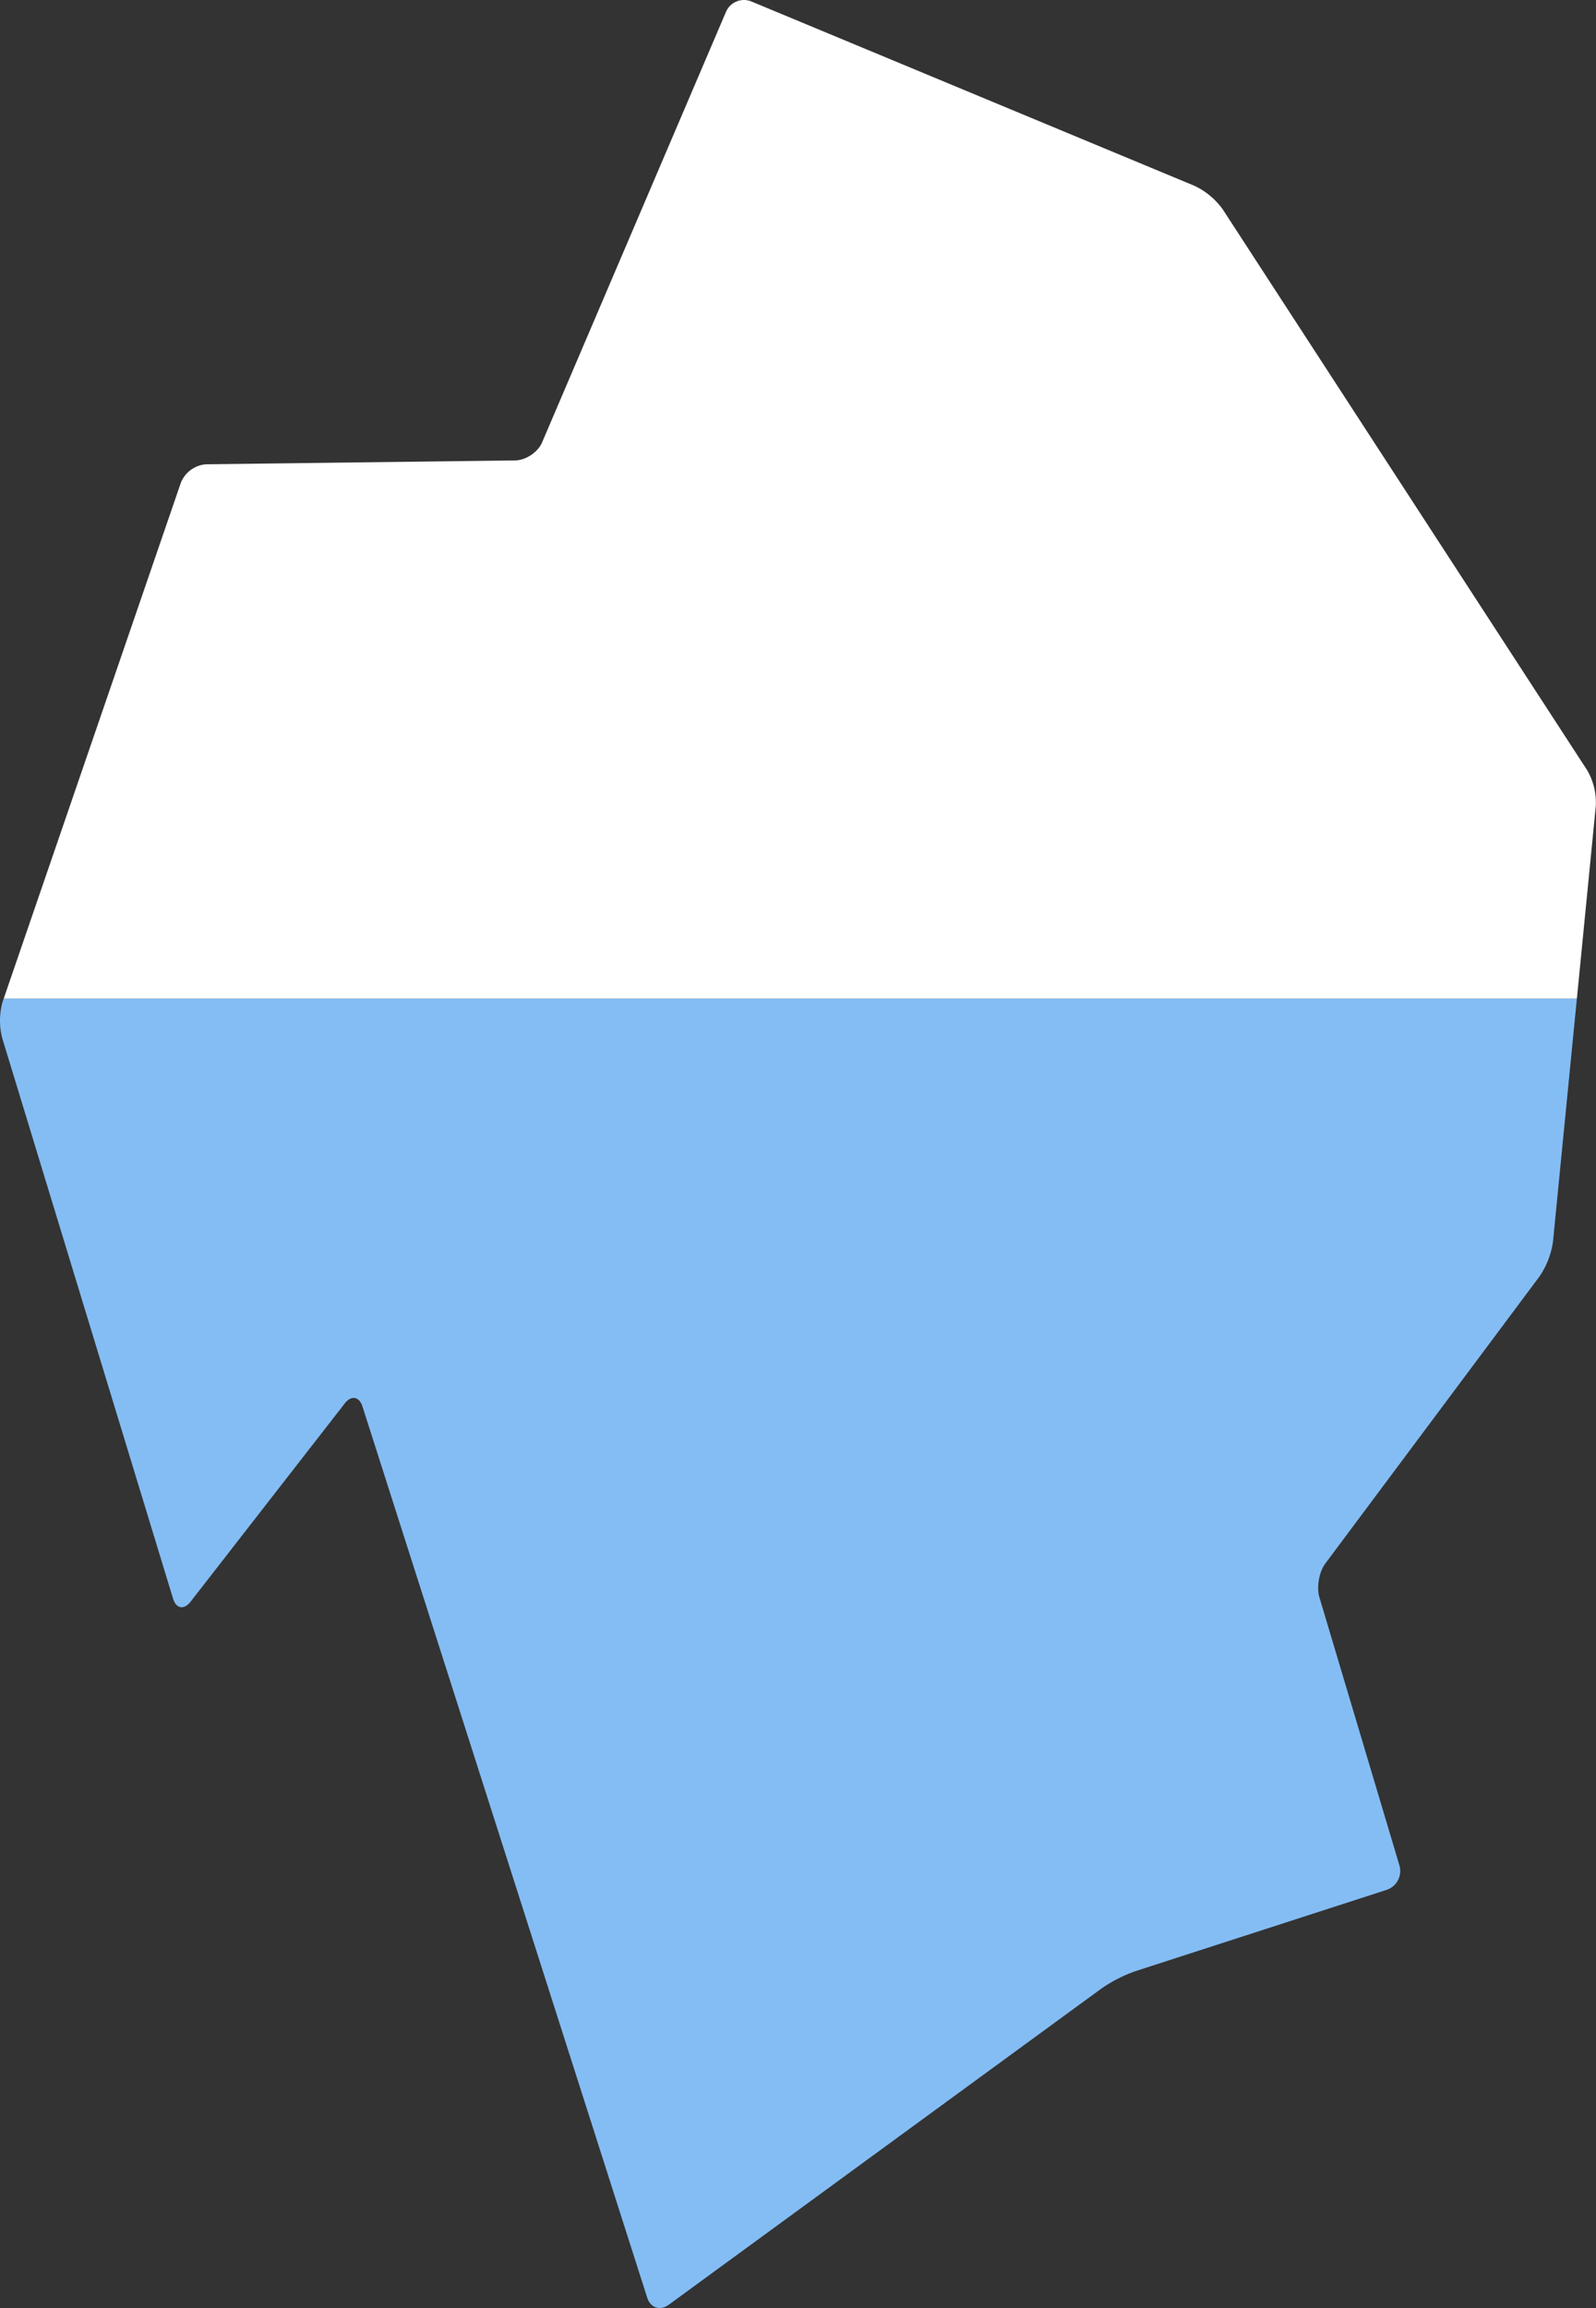 <svg xmlns="http://www.w3.org/2000/svg" viewBox="0 0 827.62 1196.43"><rect x="0" y="0" width="827.62" height="1196.43" fill="#333333" stroke="none"/><defs><style>.cls-1{fill:#84bdf4;}.cls-2{fill:#fff;}</style></defs><title>Recurso 1</title><g id="Capa_2" data-name="Capa 2"><g id="Capa_1-2" data-name="Capa 1"><g id="backogrund"><path class="cls-1" d="M1.92,517.64,1.44,519a36.21,36.21,0,0,0-.33,19L89.73,828.65c1.61,5.26,5.68,6,9.06,1.67l80-102.83c3.37-4.34,7.51-3.61,9.18,1.63l147.67,462c1.68,5.24,6.68,6.87,11.12,3.63l224.38-163.93a74.68,74.68,0,0,1,17.59-9L719,979.67A10.31,10.31,0,0,0,725.69,967l-41.5-139c-1.58-5.27-.17-13.18,3.12-17.59l111-148.72a42.46,42.46,0,0,0,7-18L817.7,517.64Z"/><path class="cls-2" d="M634.07,108.54a37.93,37.93,0,0,0-14.68-12.22L389.64.76a10.15,10.15,0,0,0-13.16,5.36L281.1,229.35c-2.16,5.06-8.43,9.25-13.93,9.32l-160.12,2A15.26,15.26,0,0,0,93.8,250.2L1.93,517.64H817.71l9.82-100a33.27,33.27,0,0,0-4.47-18.34Z"/></g></g></g></svg>